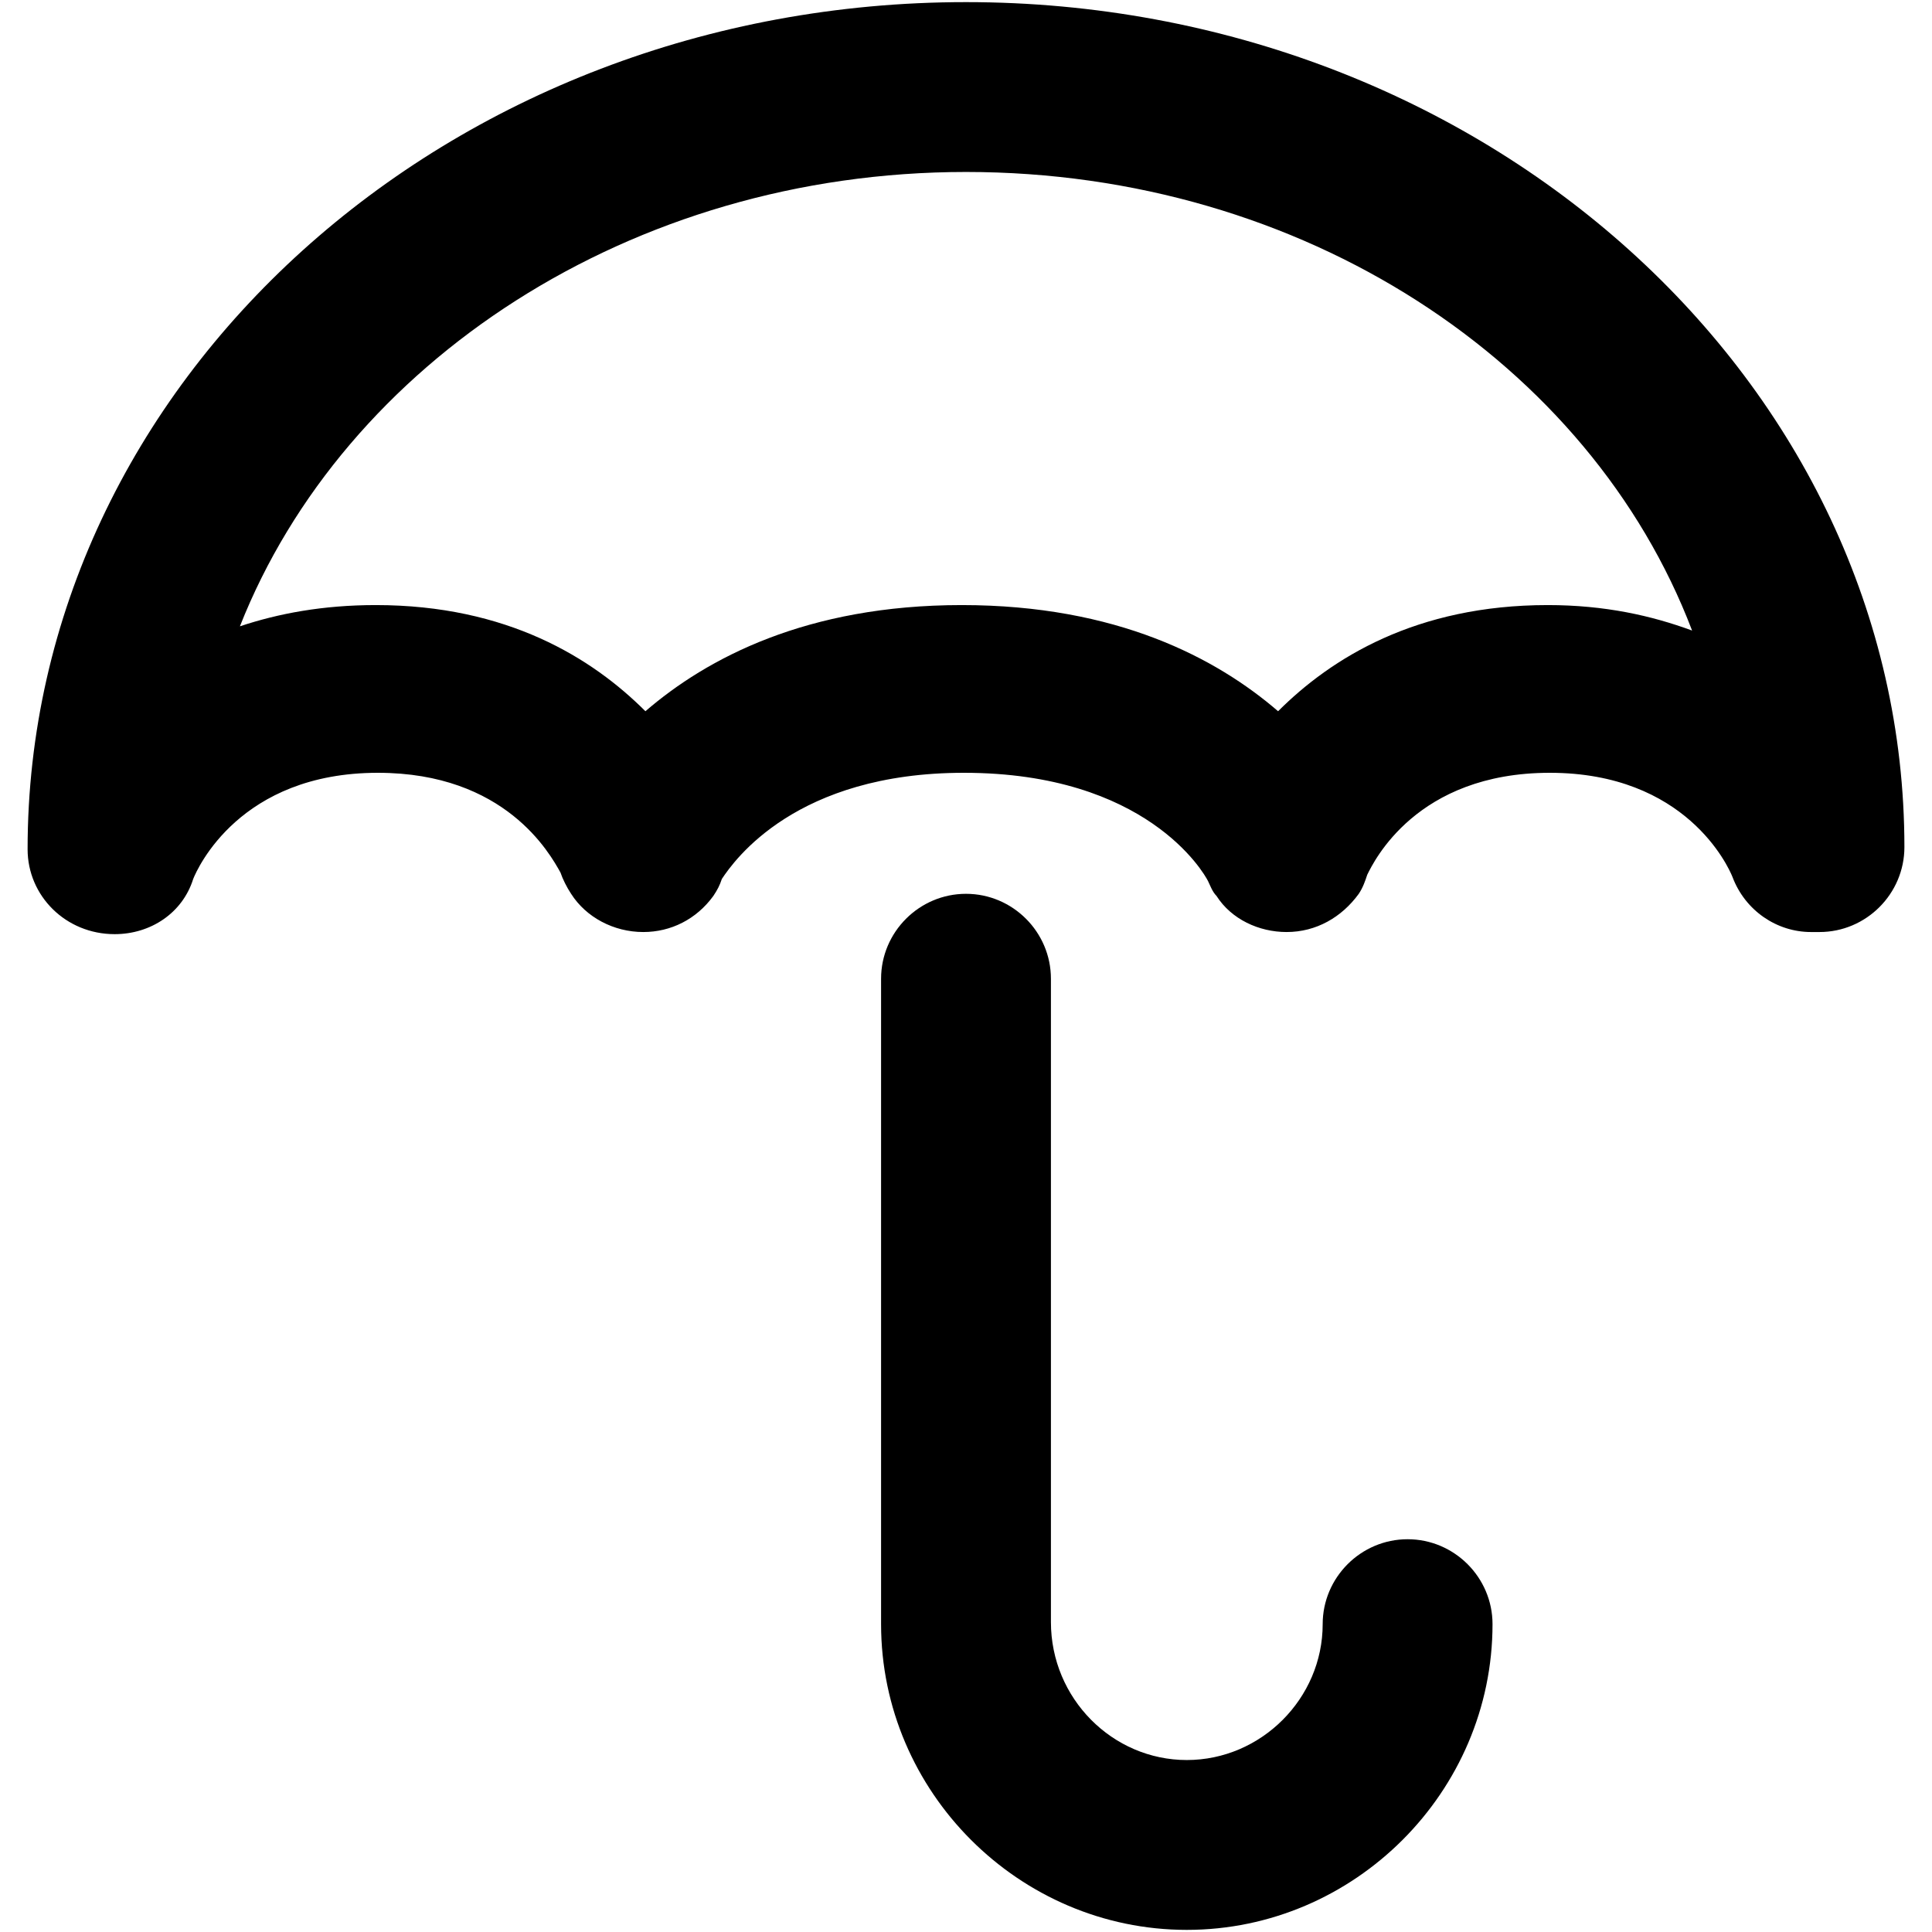 <?xml version="1.0" encoding="utf-8"?>
<!-- Generator: Adobe Illustrator 18.0.0, SVG Export Plug-In . SVG Version: 6.00 Build 0)  -->
<!DOCTYPE svg PUBLIC "-//W3C//DTD SVG 1.1//EN" "http://www.w3.org/Graphics/SVG/1.1/DTD/svg11.dtd">
<svg version="1.1" id="Layer_1" xmlns="http://www.w3.org/2000/svg" xmlns:xlink="http://www.w3.org/1999/xlink" x="0px" y="0px"
	 viewBox="0 0 91 91" enable-background="new 0 0 91 91" xml:space="preserve">
<g>
	<path d="M45.5,0.1C21.1,0.1,1.3,18,1.3,40c0,2.2,1.8,4,4.1,4c1.7,0,3.2-1,3.7-2.6c0.2-0.5,2.2-5,8.7-5c6,0,8.1,3.8,8.6,4.7
		c0.1,0.3,0.3,0.7,0.5,1c0.7,1.1,2,1.8,3.4,1.8c1.3,0,2.5-0.6,3.3-1.7c0.2-0.3,0.3-0.5,0.4-0.8c0.6-0.9,3.5-5,11.4-5
		c8.6,0,11.3,4.7,11.5,5.1c0.1,0.2,0.2,0.5,0.4,0.7c0.7,1.1,2,1.7,3.3,1.7c1.4,0,2.6-0.7,3.4-1.8c0.2-0.3,0.3-0.6,0.4-0.9
		c0.3-0.6,2.3-4.8,8.6-4.8c6.4,0,8.4,4.4,8.6,4.9c0.6,1.6,2.1,2.6,3.7,2.6c0.1,0,0.1,0,0.2,0c0.1,0,0.1,0,0.2,0c2.2,0,4-1.8,4-4
		C89.7,18,69.9,0.1,45.5,0.1z M72.9,28.5c-6.2,0-10.2,2.5-12.7,5c-2.9-2.5-7.6-5-14.9-5c-7.3,0-12,2.5-14.9,5c-2.5-2.5-6.5-5-12.7-5
		c-2.5,0-4.6,0.4-6.4,1C16.2,17.1,29.7,8.1,45.5,8.1c15.9,0,29.4,9,34.2,21.6C77.8,29,75.6,28.5,72.9,28.5z"/>
	<path d="M66.3,72.5c-2.2,0-4,1.8-4,4c0,3.5-2.9,6.4-6.4,6.4s-6.4-2.9-6.4-6.5V46.1c0-2.2-1.8-4-4-4s-4,1.8-4,4v30.4
		c0,7.9,6.5,14.4,14.4,14.4c7.9,0,14.4-6.5,14.4-14.4C70.3,74.3,68.5,72.5,66.3,72.5z"/>
</g>
</svg>
